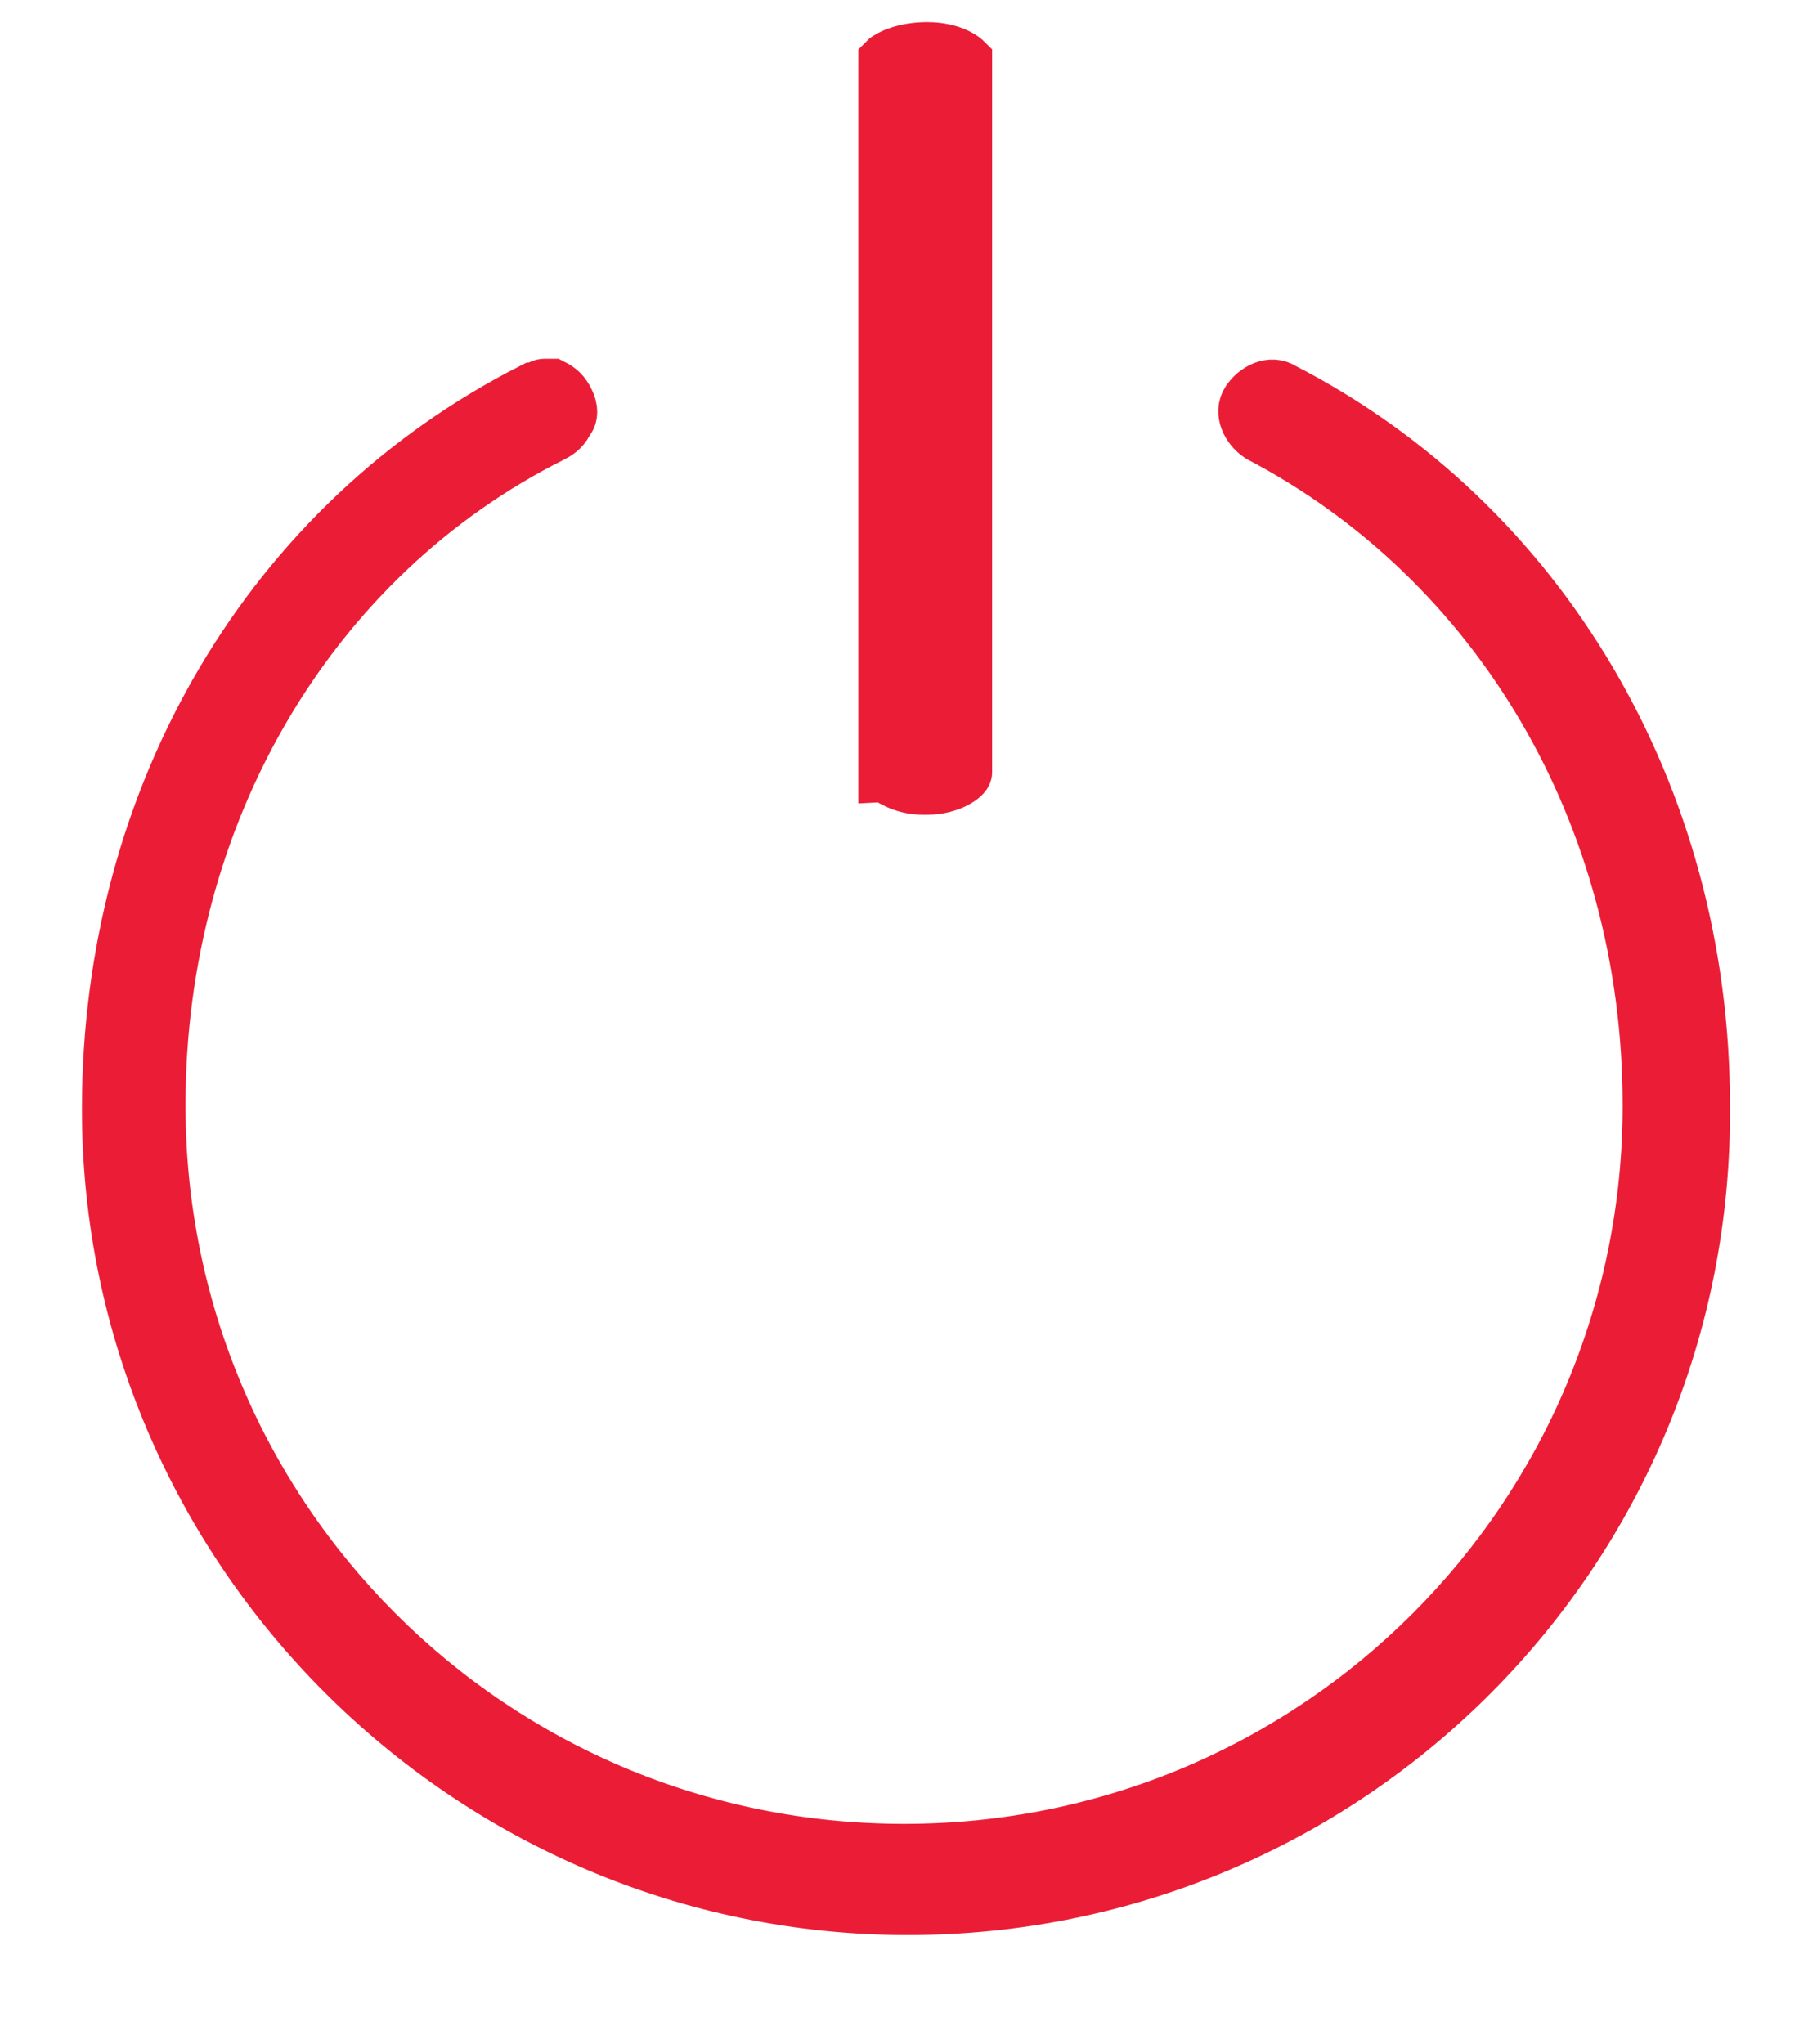 <svg width="16" height="18" viewBox="0 0 16 18" fill="none" xmlns="http://www.w3.org/2000/svg">
<path d="M8.164 0.434C8.397 0.434 8.497 0.534 8.497 0.534V6.8C8.497 6.834 8.364 6.934 8.164 6.934H8.13C7.93 6.934 7.83 6.834 7.797 6.834V0.534C7.83 0.5 7.964 0.434 8.164 0.434Z" fill="#EB1D36" stroke="#EB1D36" stroke-width="0.479" stroke-miterlimit="10"/>
<path d="M7.994 16.798C4.128 16.798 0.961 13.632 0.961 9.765C0.961 6.998 2.394 4.598 4.694 3.432C4.728 3.432 4.761 3.398 4.794 3.398C4.828 3.398 4.828 3.398 4.861 3.398C4.928 3.432 4.961 3.465 4.994 3.532C5.028 3.598 5.028 3.665 4.994 3.698C4.961 3.765 4.928 3.798 4.861 3.832C2.728 4.898 1.394 7.165 1.394 9.732C1.394 13.365 4.328 16.298 7.961 16.298C11.594 16.298 14.528 13.365 14.528 9.732C14.528 7.165 13.194 4.932 11.094 3.832C10.994 3.765 10.928 3.632 10.994 3.532C11.061 3.432 11.194 3.365 11.294 3.432C13.561 4.598 14.994 6.998 14.994 9.732C15.028 13.665 11.861 16.798 7.994 16.798Z" fill="#EB1D36" stroke="#EB1D36" stroke-width="0.479" stroke-miterlimit="10"/>
</svg>
